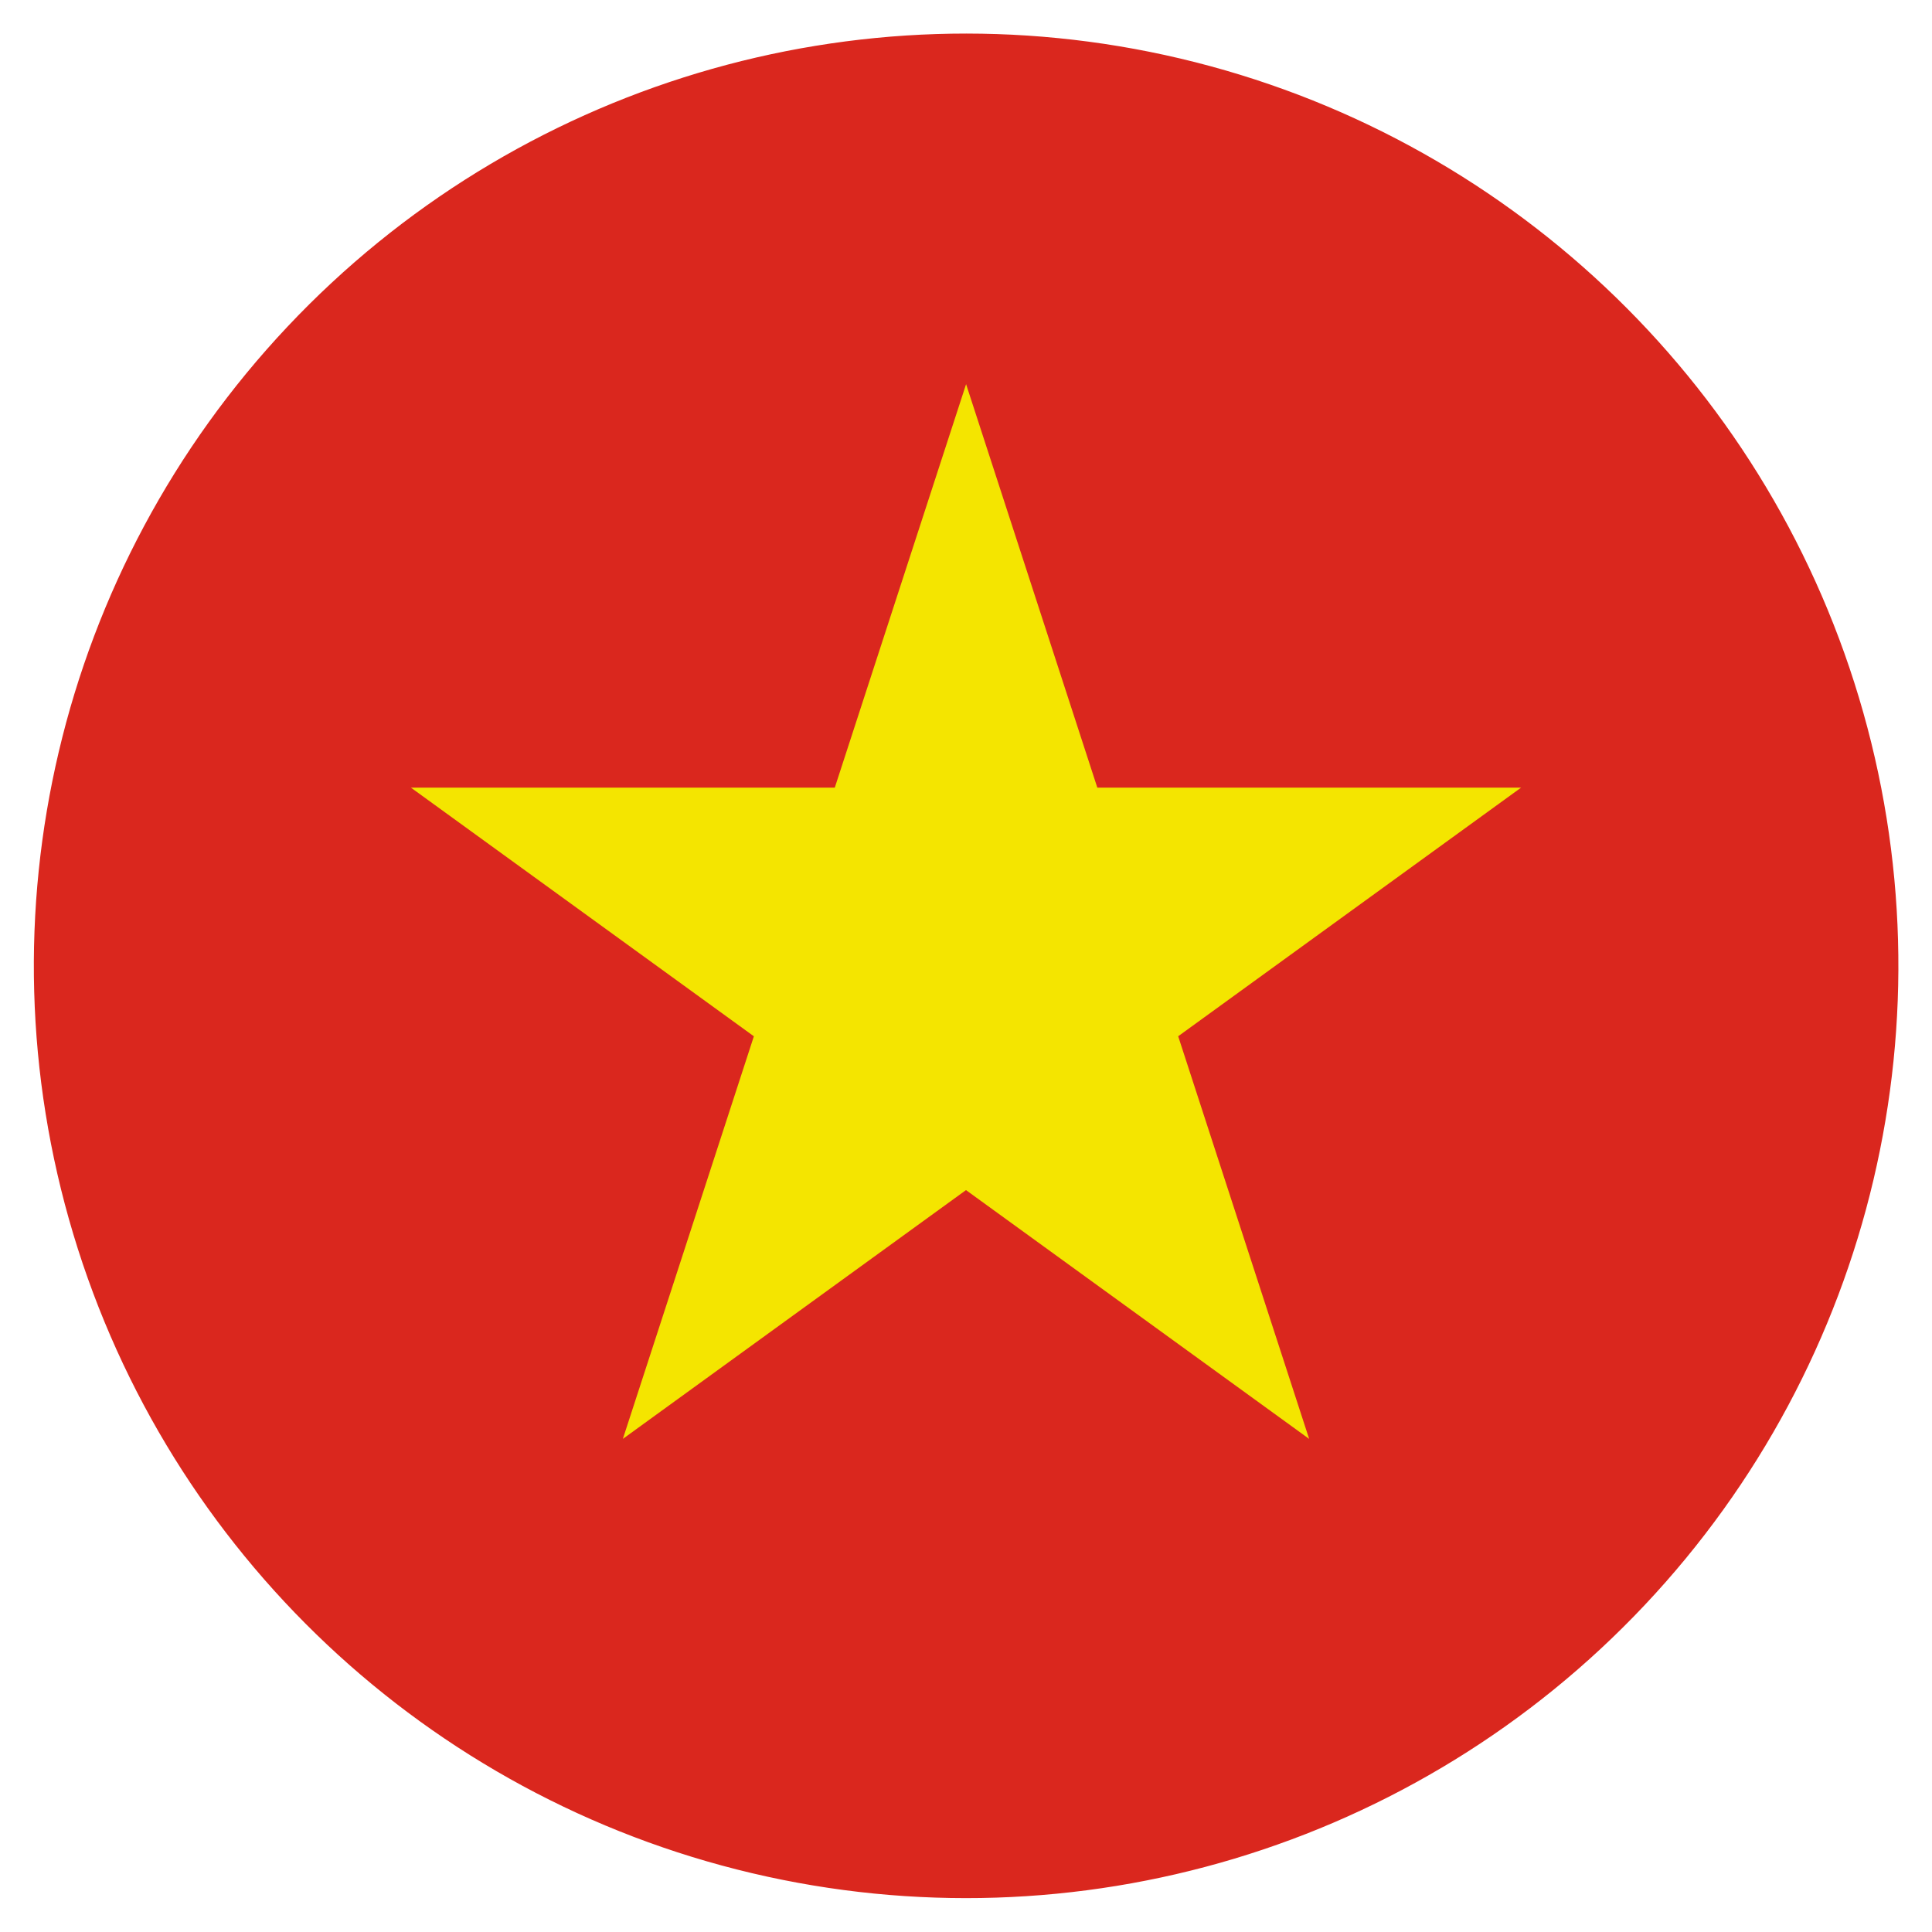 <?xml version="1.0" encoding="UTF-8"?><svg id="Capa_2" xmlns="http://www.w3.org/2000/svg" xmlns:xlink="http://www.w3.org/1999/xlink" viewBox="0 0 114.21 114.21"><defs><style>.cls-1{clip-path:url(#clippath);}.cls-2{fill:#f4e500;}.cls-3{fill:#da271e;}.cls-4{fill:none;stroke:#fff;stroke-miterlimit:10;stroke-width:2px;}</style><clipPath id="clippath"><circle class="cls-4" cx="57.11" cy="57.11" r="56.11" transform="translate(-11.59 99.56) rotate(-76.72)"/></clipPath></defs><g id="Capa_1-2"><g><g class="cls-1"><g><rect class="cls-3" x="-29.1" y="-.28" width="172.41" height="114.94"/><polygon class="cls-2" points="57.11 22.71 36.82 85.06 89.92 46.56 24.29 46.56 77.39 85.06 57.11 22.71"/></g></g><circle class="cls-4" cx="57.11" cy="57.11" r="56.11" transform="translate(-11.59 99.56) rotate(-76.72)"/></g></g></svg>